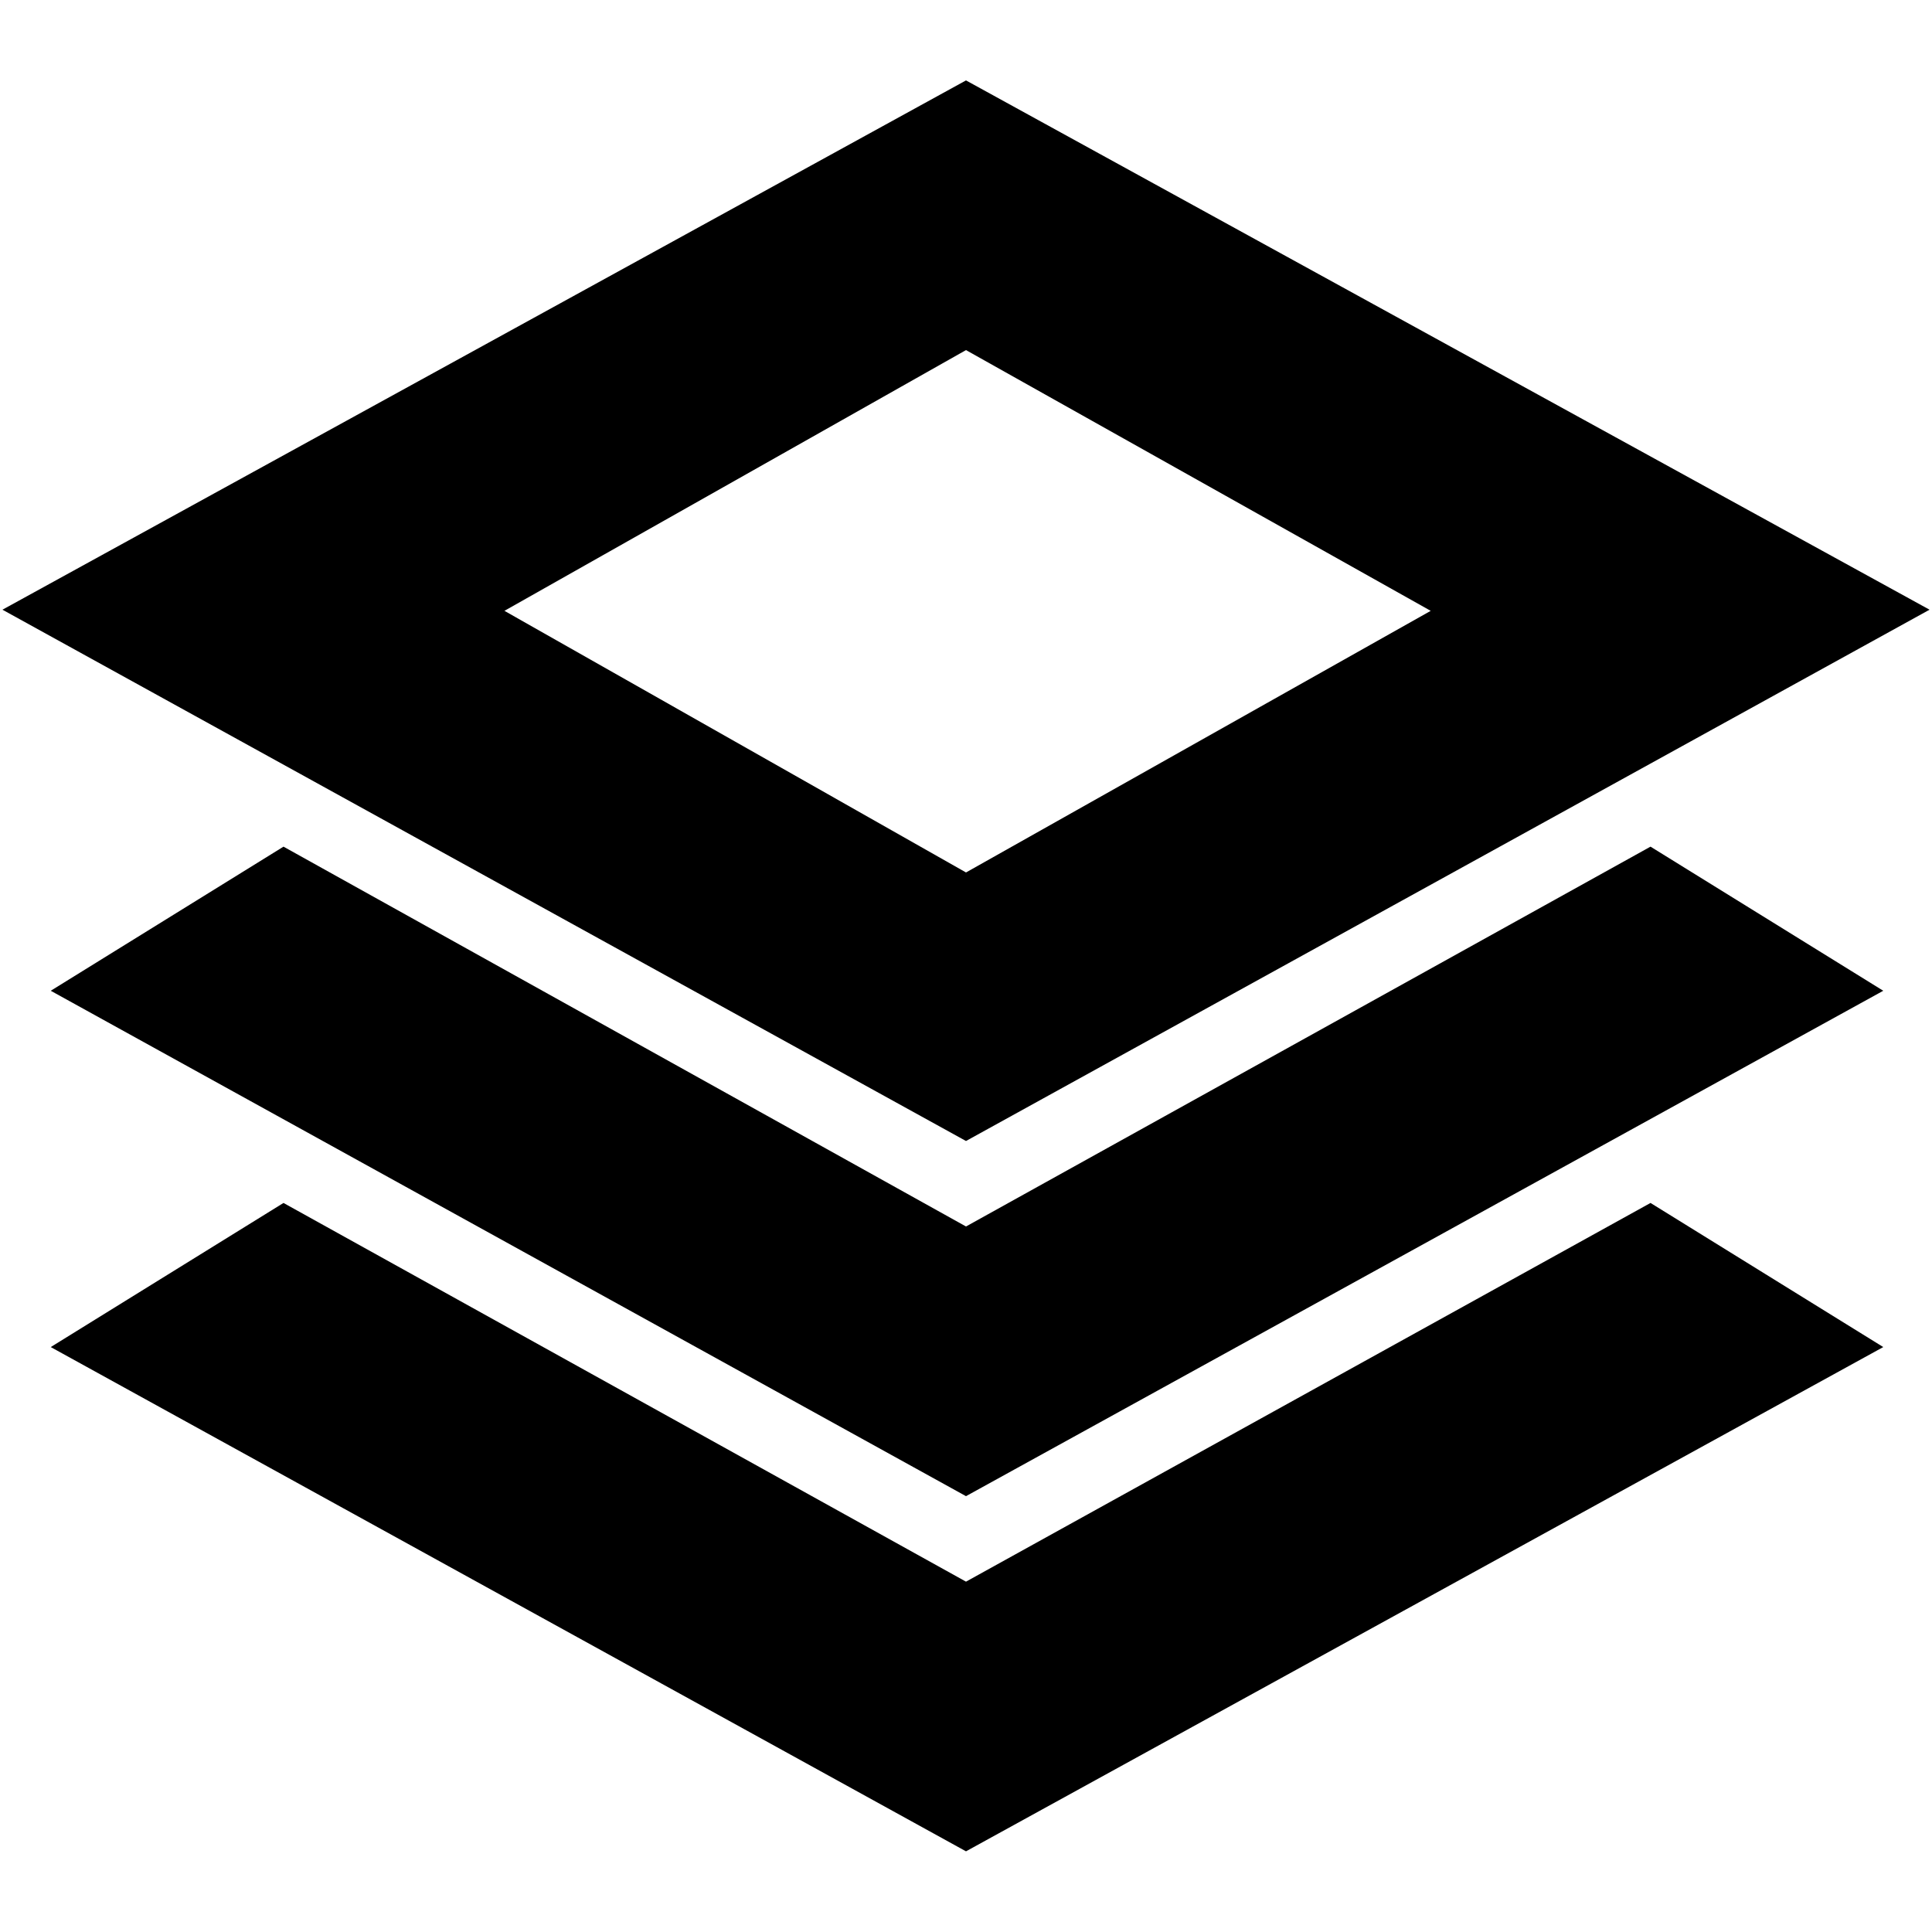 <svg xmlns="http://www.w3.org/2000/svg" height="24" viewBox="0 -960 960 960" width="24"><path d="m480-393.044-478.783-264 478.783-263 478.783 263-478.783 264Zm0 176.479L25.217-467.696l115.653-71.609L480-350.566l340.13-188.739 115.653 71.609L480-216.565Zm0 176.478L25.217-290.651l115.653-71.609L480-174.087l340.13-188.174 115.653 71.609L480-40.087Zm0-486.392 230.912-130L480-786.043 250.653-656.479l229.347 130Zm1-130.565Z"/></svg>